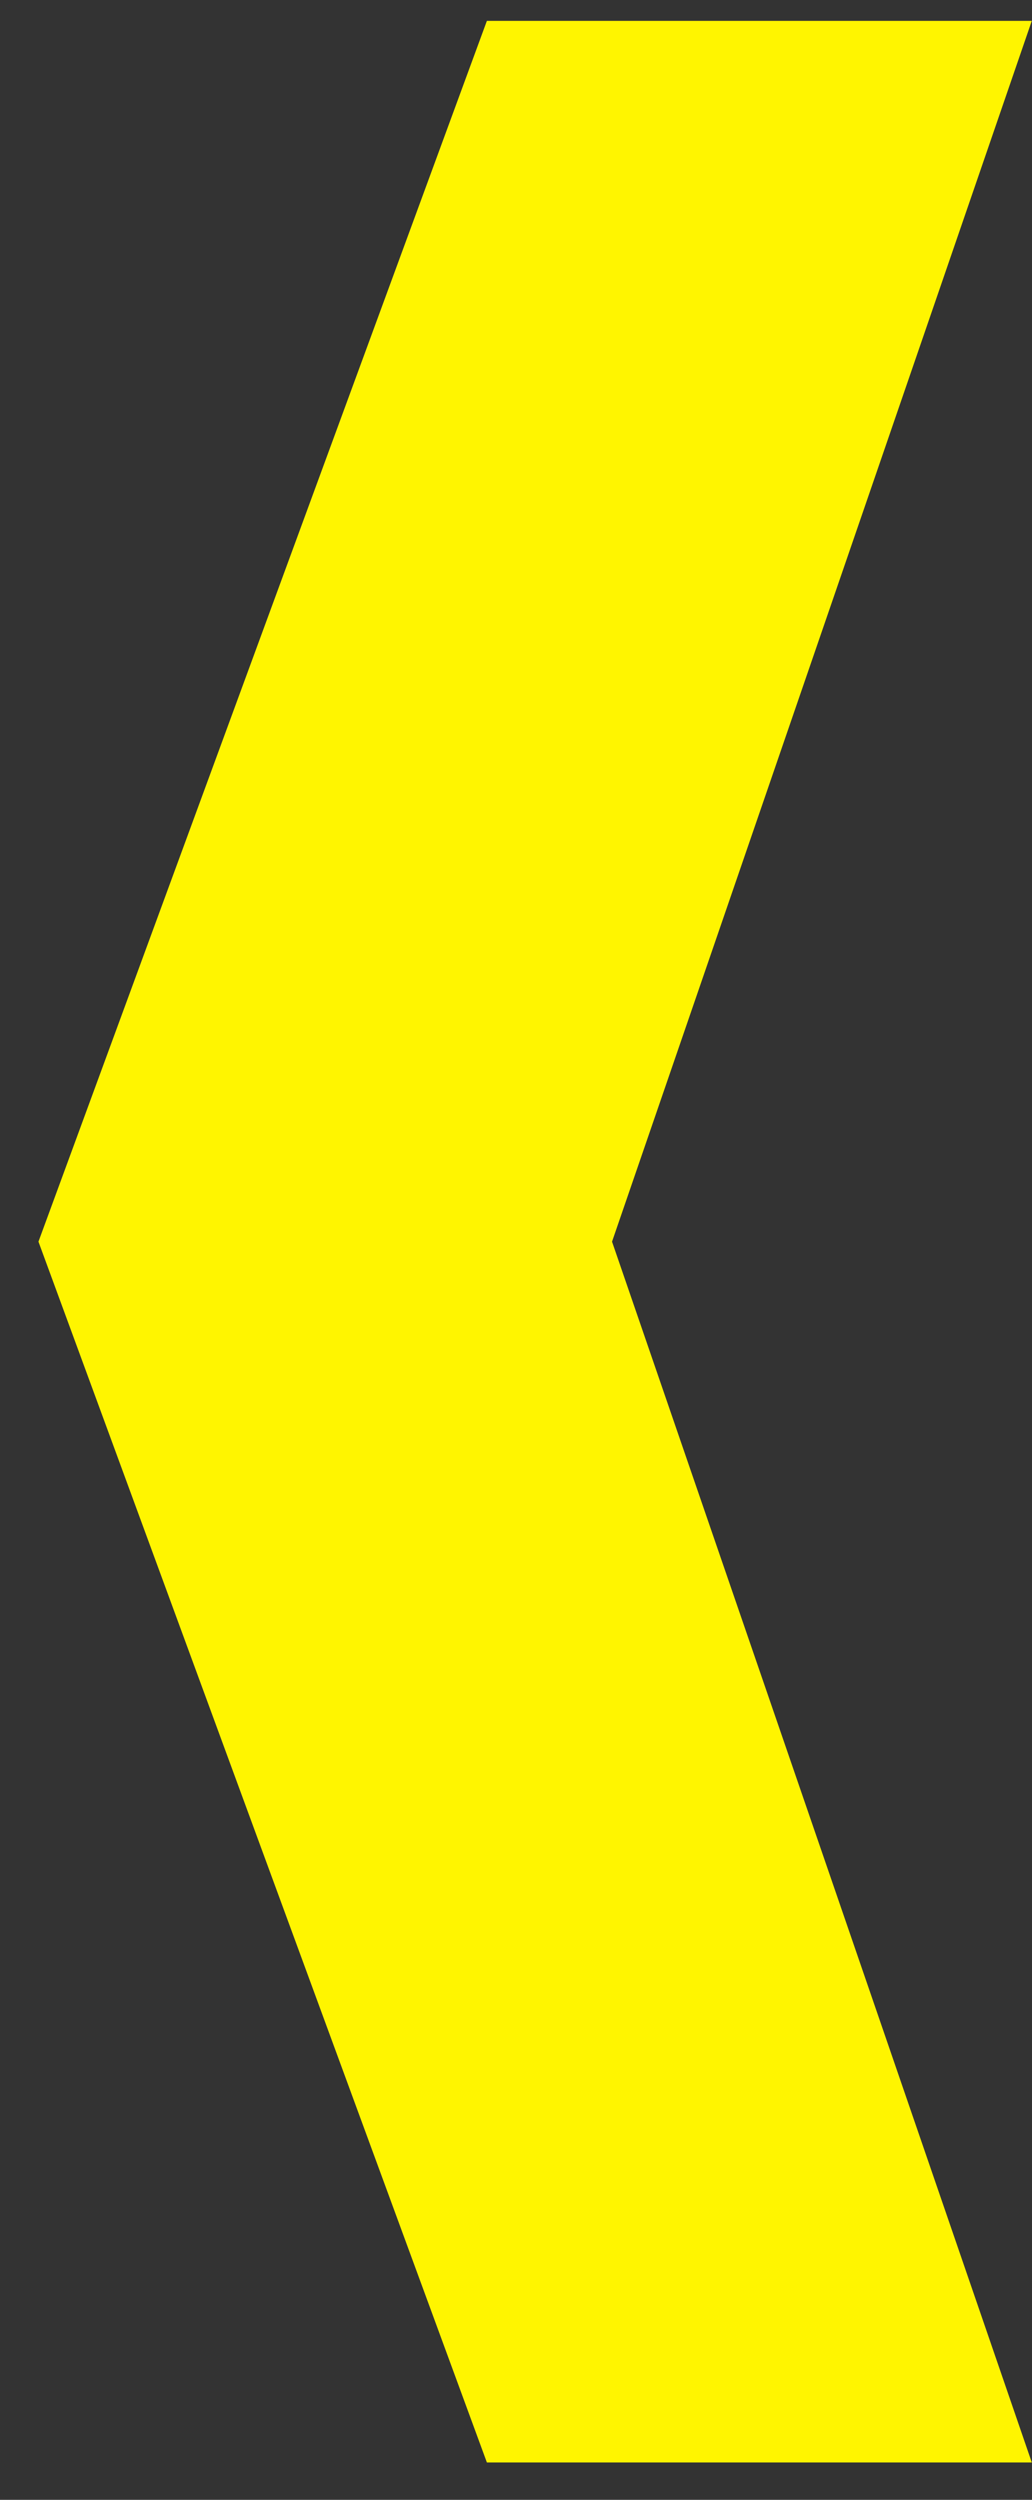 <svg width="19" height="46" viewBox="0 0 19 46" fill="none" xmlns="http://www.w3.org/2000/svg">
<rect x="0" y="0" width="19" height="46" fill="#333333" stroke="none"/>
<path d="M0.708 22.848L8.964 0.384H18.996L11.268 22.848L18.996 45.312H8.964L0.708 22.848Z" fill="#FFF500"/>
</svg>
